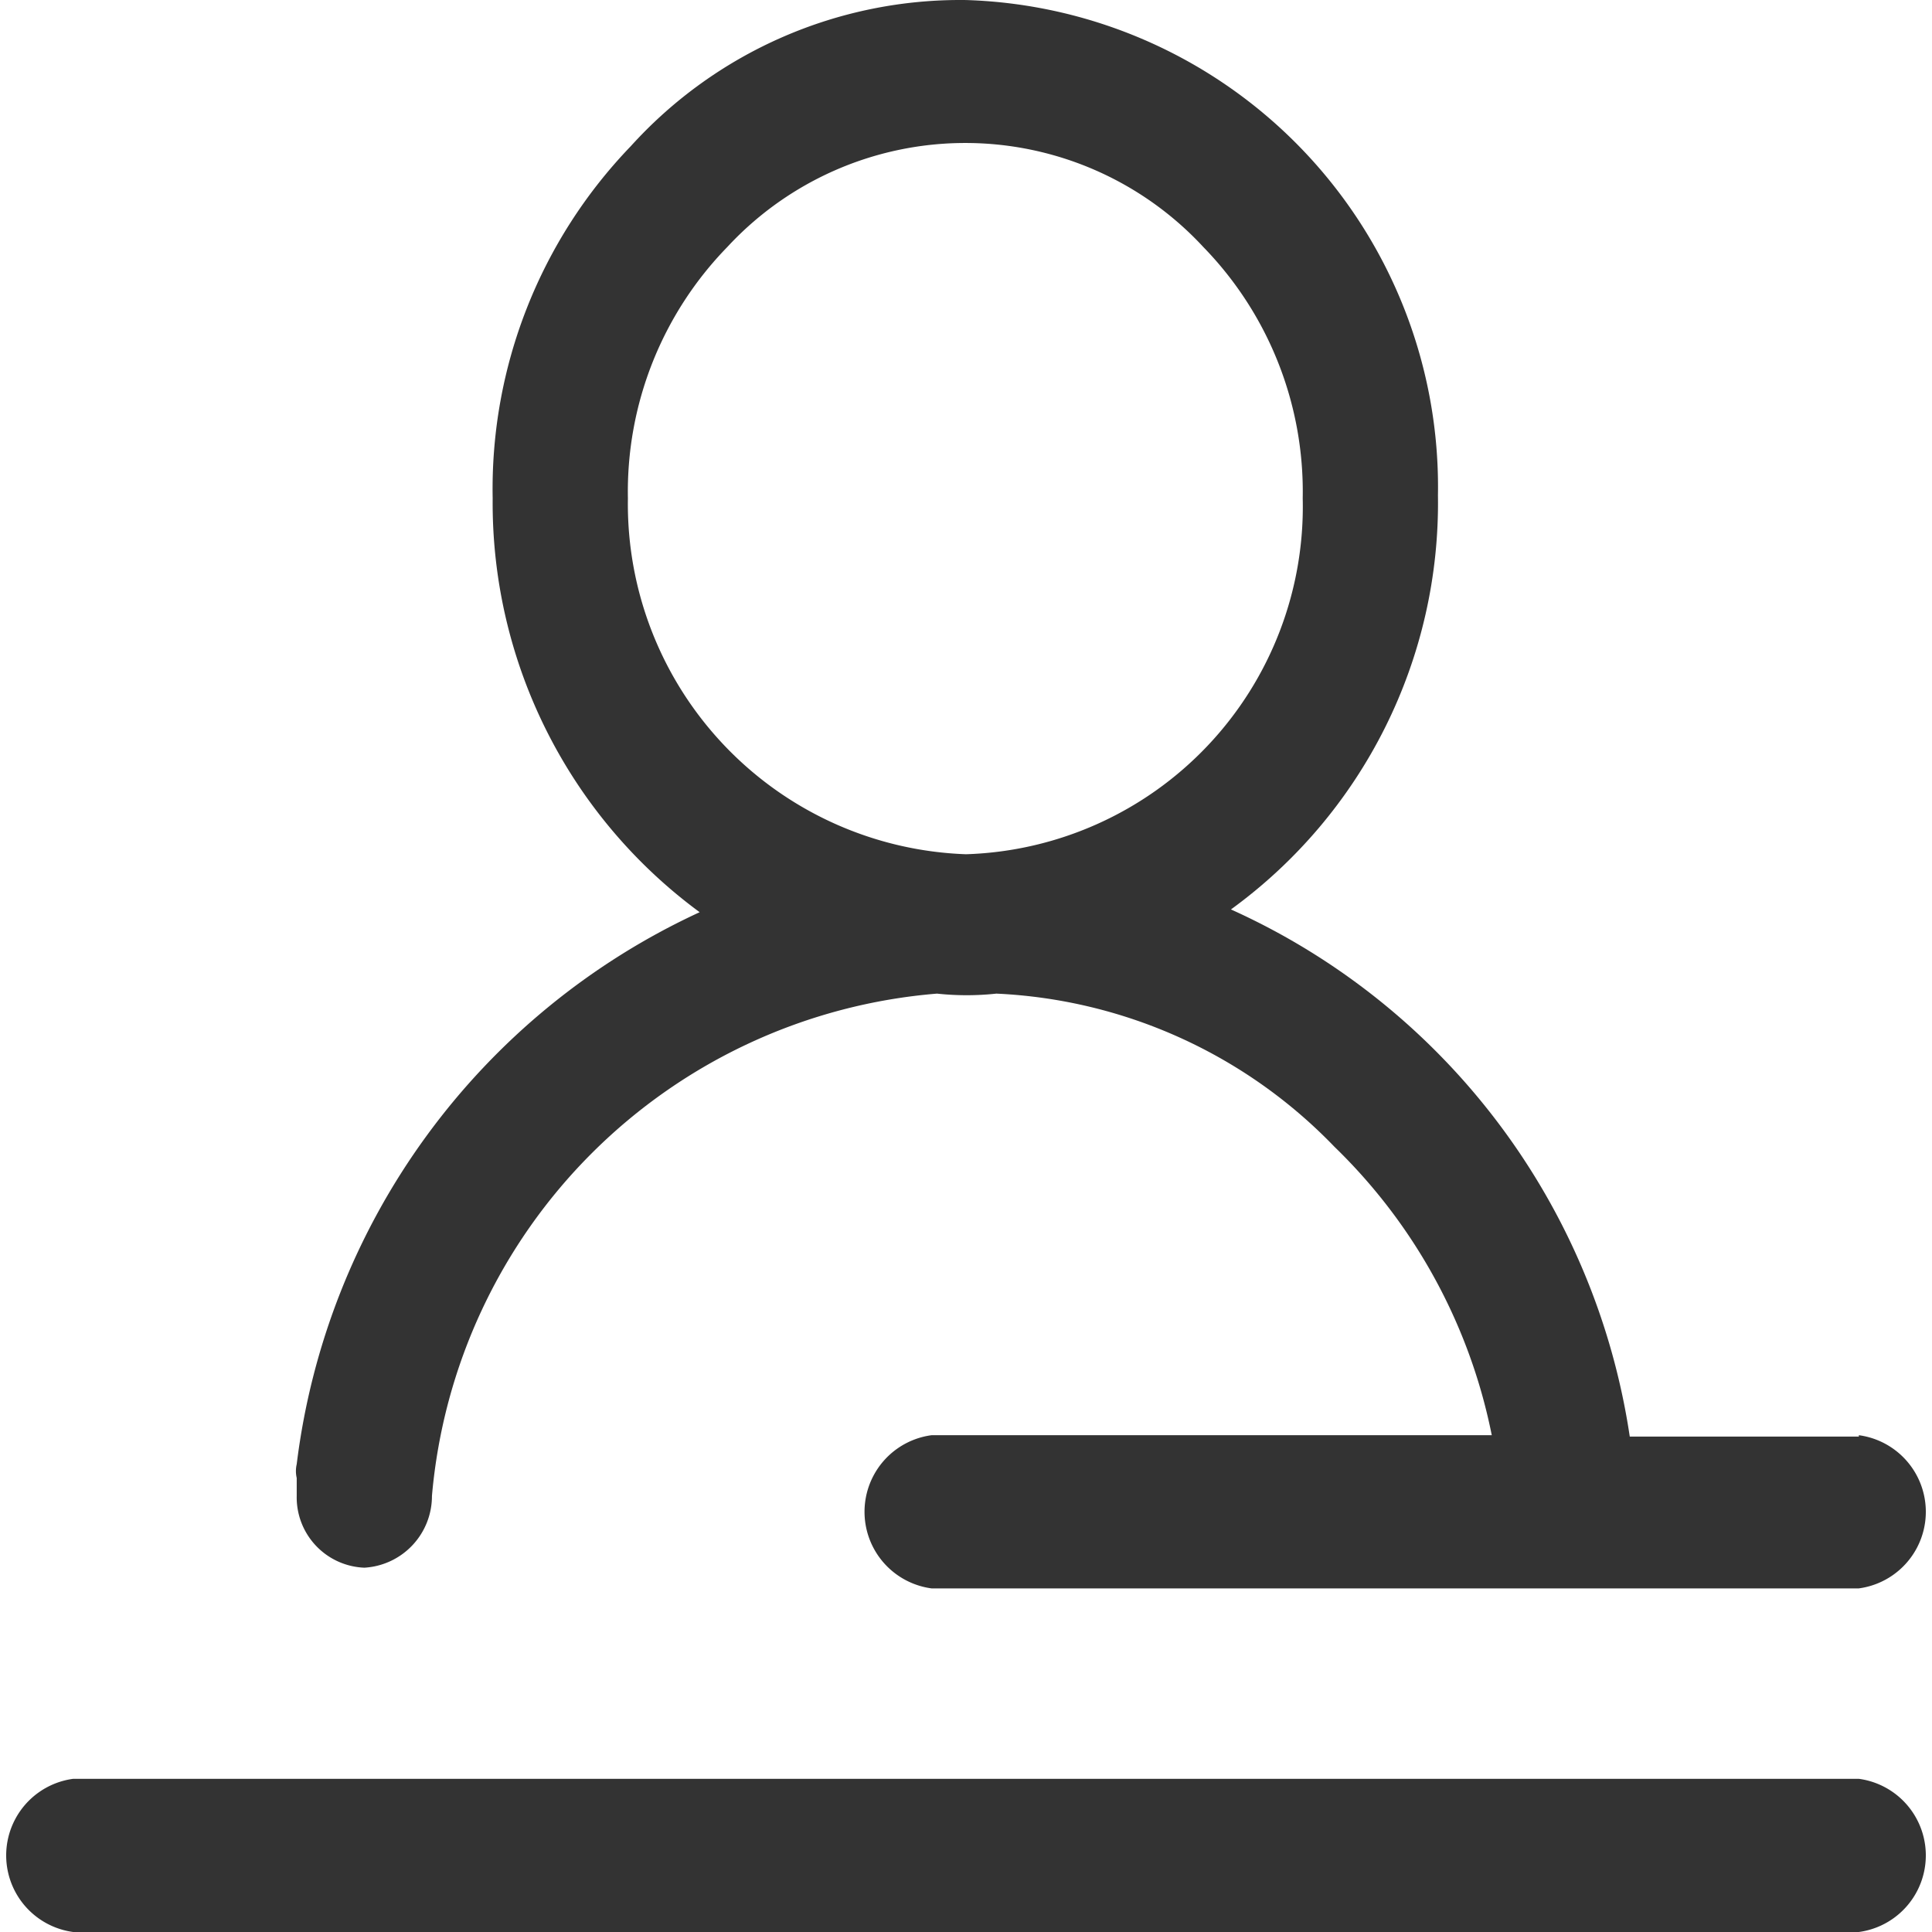 <svg t="1586765310675" class="icon" viewBox="0 0 1024 1024" version="1.1" xmlns="http://www.w3.org/2000/svg" p-id="17894" width="40" height="40"><path d="M985.225 761.422h-121.415a365.707 365.707 0 0 0-211.379-279.4 266.235 266.235 0 0 0 109.712-219.424A258.189 258.189 0 0 0 512 0.02a235.515 235.515 0 0 0-177.734 77.53 261.846 261.846 0 0 0-73.141 186.511 269.161 269.161 0 0 0 109.712 219.424 372.29 372.29 0 0 0-213.573 292.566 16.091 16.091 0 0 0 0 7.314v9.508a37.302 37.302 0 0 0 35.839 38.034 38.034 38.034 0 0 0 35.839-38.034A292.566 292.566 0 0 1 496.64 526.638a146.283 146.283 0 0 0 31.451 0 265.503 265.503 0 0 1 179.197 81.187 292.566 292.566 0 0 1 83.381 152.866H493.715a40.959 40.959 0 0 0 0 81.187h491.511a40.959 40.959 0 0 0 0-81.187zM512 452.765a185.779 185.779 0 0 1-179.197-188.705 185.779 185.779 0 0 1 52.662-133.117 171.882 171.882 0 0 1 252.338 0 185.779 185.779 0 0 1 52.662 133.117A184.316 184.316 0 0 1 512 452.765zM985.225 1024H38.775a40.959 40.959 0 0 1 0-81.187h946.45a40.959 40.959 0 0 1 0 81.187z m0 0" p-id="17895" fill="#333333"></path></svg>
